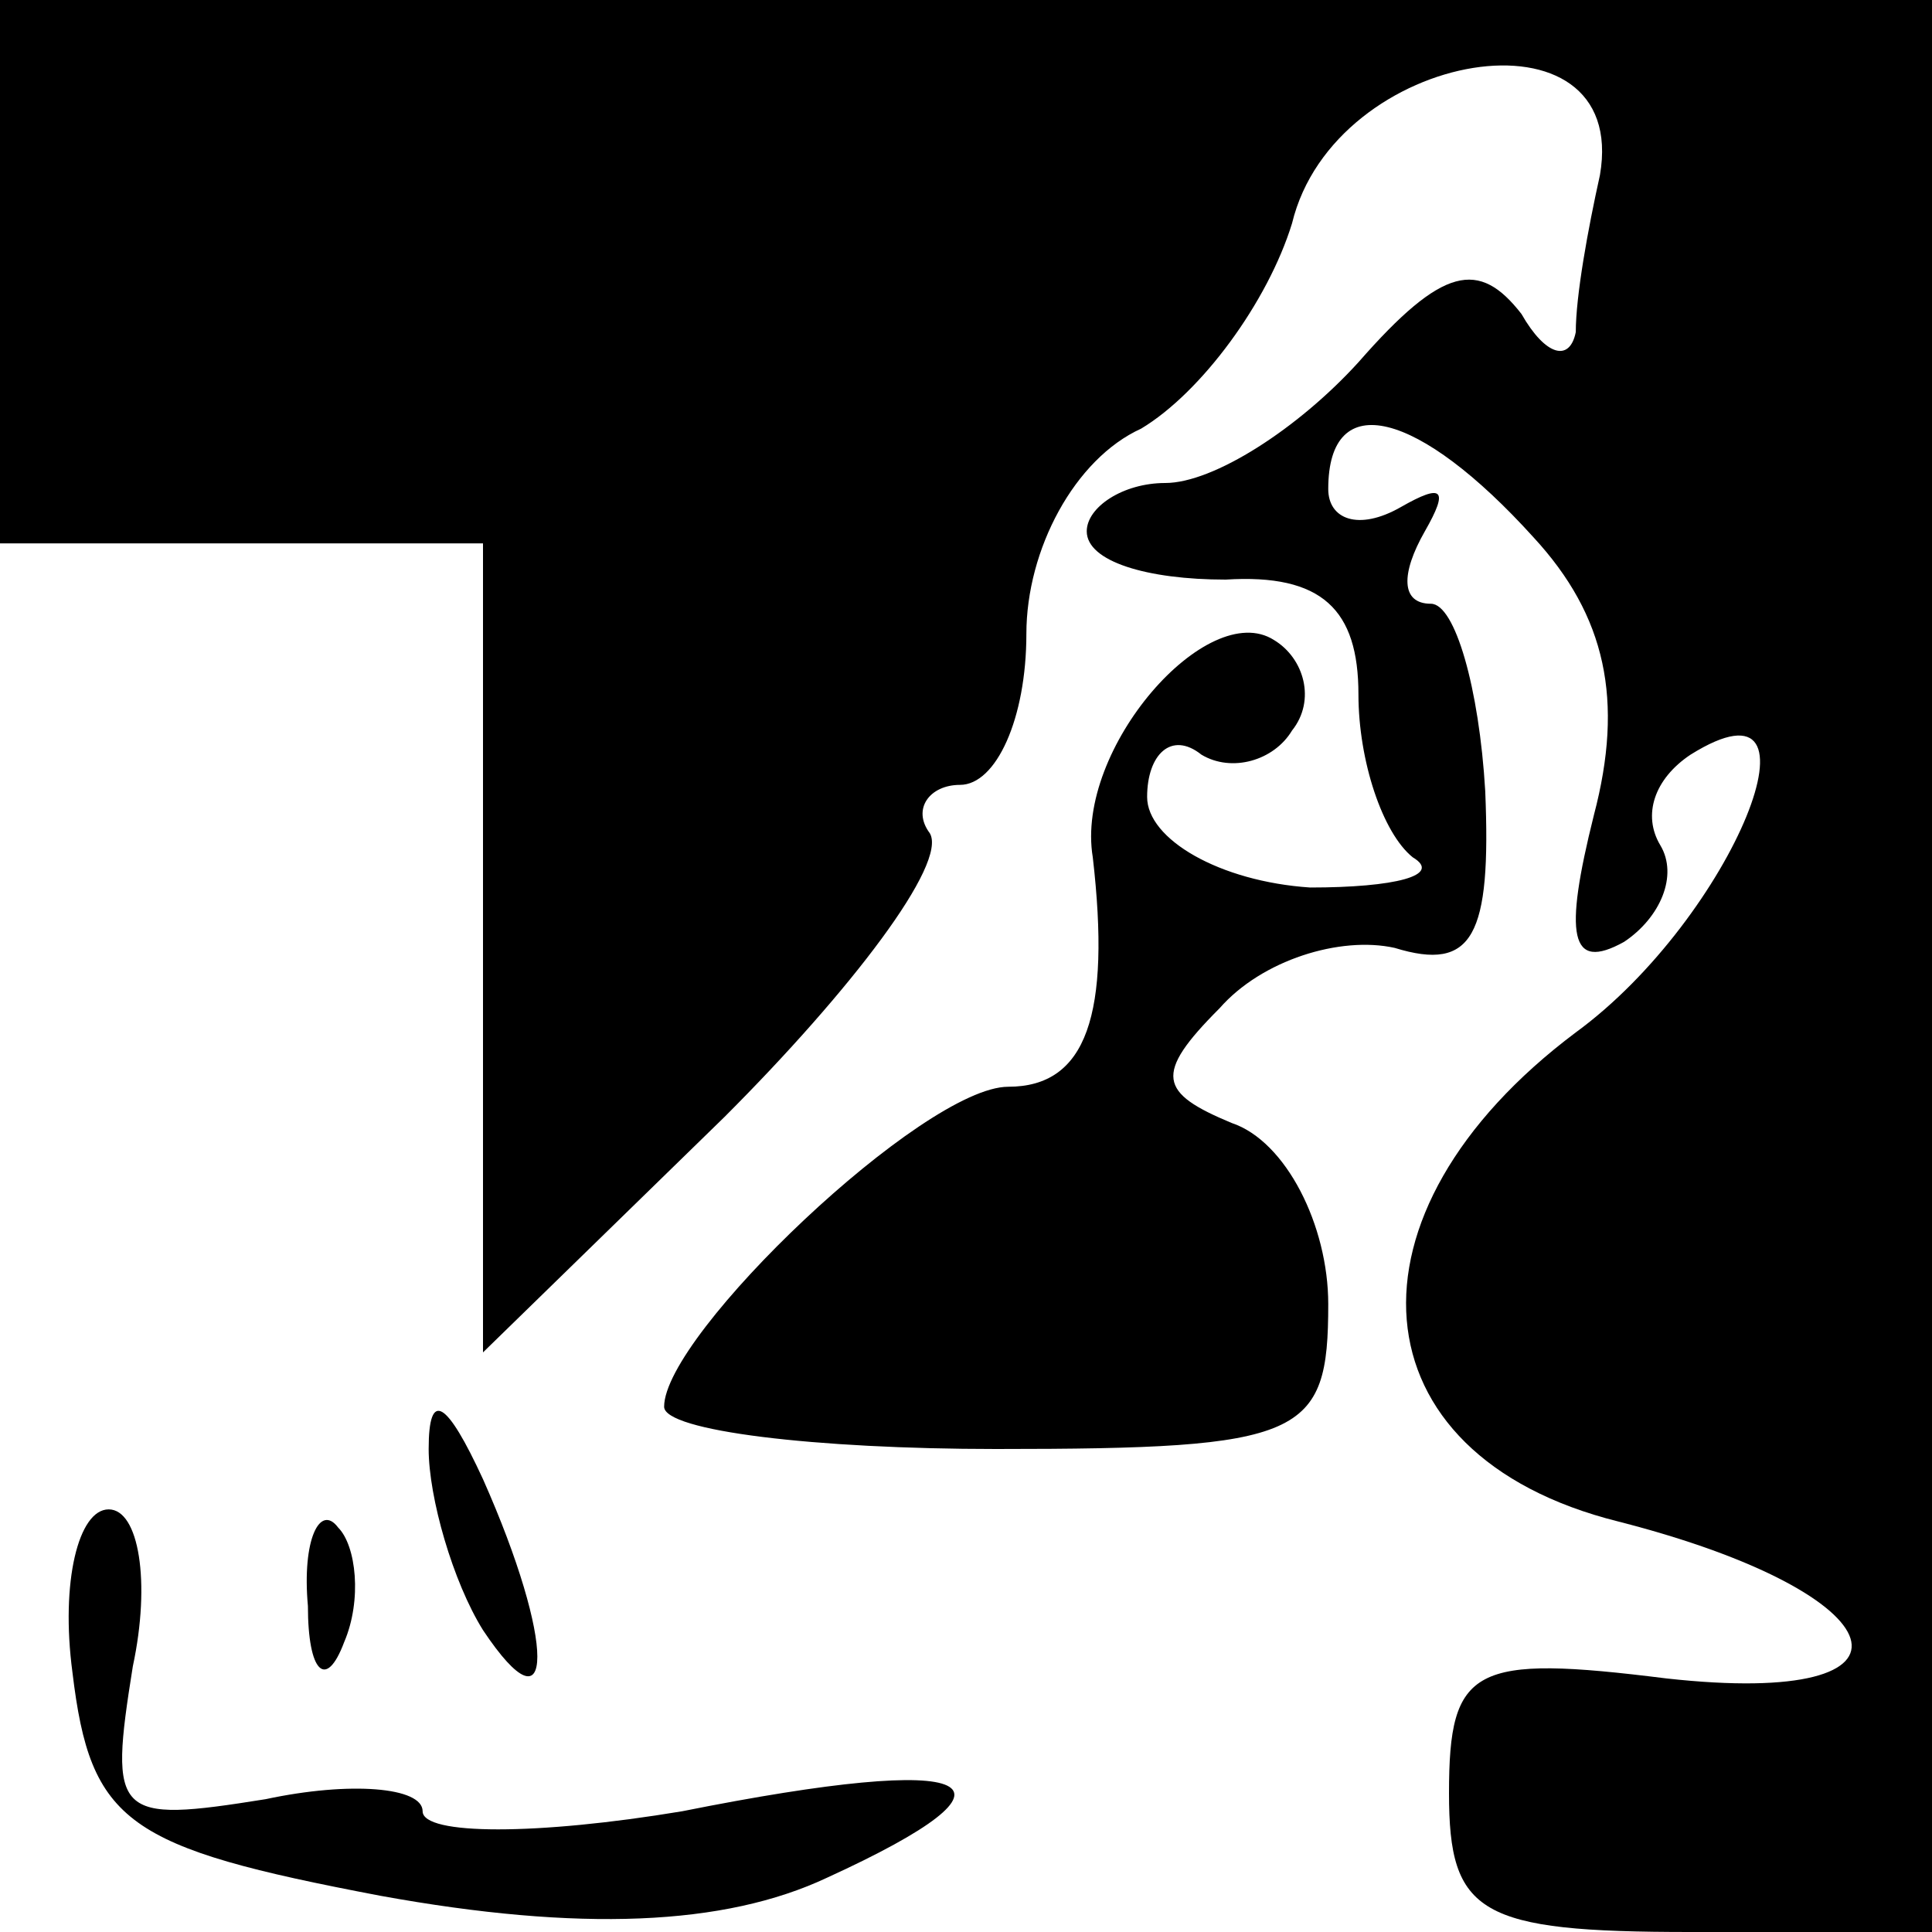 <?xml version="1.0" standalone="no"?>
<!DOCTYPE svg PUBLIC "-//W3C//DTD SVG 20010904//EN"
 "http://www.w3.org/TR/2001/REC-SVG-20010904/DTD/svg10.dtd">
<svg version="1.0" xmlns="http://www.w3.org/2000/svg"
 width="32pt" height="32pt" viewBox="0 0 32 32"
 preserveAspectRatio="xMidYMid meet">
<g transform="translate(0,32) scale(0.1,-0.1)"
fill="#000000" stroke="none">
<path fill="#000000" stroke="none" d="M0 275 l0 -45 40 0 40 0 0 -67 0 -67
40 39 c21 21 37 42 34 47 -3 4 0 8 5 8 6 0 11 11 11 25 0 14 8 29 19 34 10 6
21 21 25 34 7 29 56 37 51 8 -2 -9 -4 -20 -4 -26 -1 -5 -5 -4 -9 3 -7 9 -13 8
-27 -8 -10 -11 -24 -20 -32 -20 -7 0 -13 -4 -13 -8 0 -5 10 -8 23 -8 16 1 22
-5 22 -19 0 -11 4 -23 9 -27 5 -3 -3 -5 -17 -5 -15 1 -27 8 -27 15 0 7 4 11 9
7 5 -3 12 -1 15 4 4 5 2 12 -3 15 -11 7 -33 -18 -30 -36 3 -26 -1 -38 -14 -38
-14 0 -57 -41 -57 -53 0 -4 25 -7 55 -7 51 0 55 2 55 24 0 13 -7 27 -16 30
-12 5 -13 8 -2 19 7 8 20 12 29 10 13 -4 16 2 15 26 -1 17 -5 31 -9 31 -5 0
-5 5 -1 12 4 7 3 8 -4 4 -7 -4 -12 -2 -12 3 0 17 15 13 34 -8 12 -13 15 -27
10 -46 -5 -20 -4 -26 5 -21 6 4 9 11 6 16 -3 5 -1 11 5 15 24 15 7 -27 -19
-46 -40 -30 -37 -70 7 -81 47 -12 53 -31 8 -26 -32 4 -36 2 -36 -19 0 -20 5
-23 40 -23 l40 0 0 160 0 160 -160 0 -160 0 0 -45z"/>
<path fill="#000000" stroke="none" d="M71 80 c0 -8 4 -22 9 -30 12 -18 12 -2
0 25 -6 13 -9 15 -9 5z"/>
<path fill="#000000" stroke="none" d="M12 43 c3 -25 9 -29 51 -37 33 -6 57
-5 74 3 35 16 26 21 -24 11 -24 -4 -43 -4 -43 0 0 4 -12 5 -26 2 -25 -4 -26
-3 -22 22 3 14 1 26 -4 26 -5 0 -8 -12 -6 -27z"/>
<path fill="#000000" stroke="none" d="M51 54 c0 -11 3 -14 6 -6 3 7 2 16 -1
19 -3 4 -6 -2 -5 -13z"/>
</g>
</svg>
